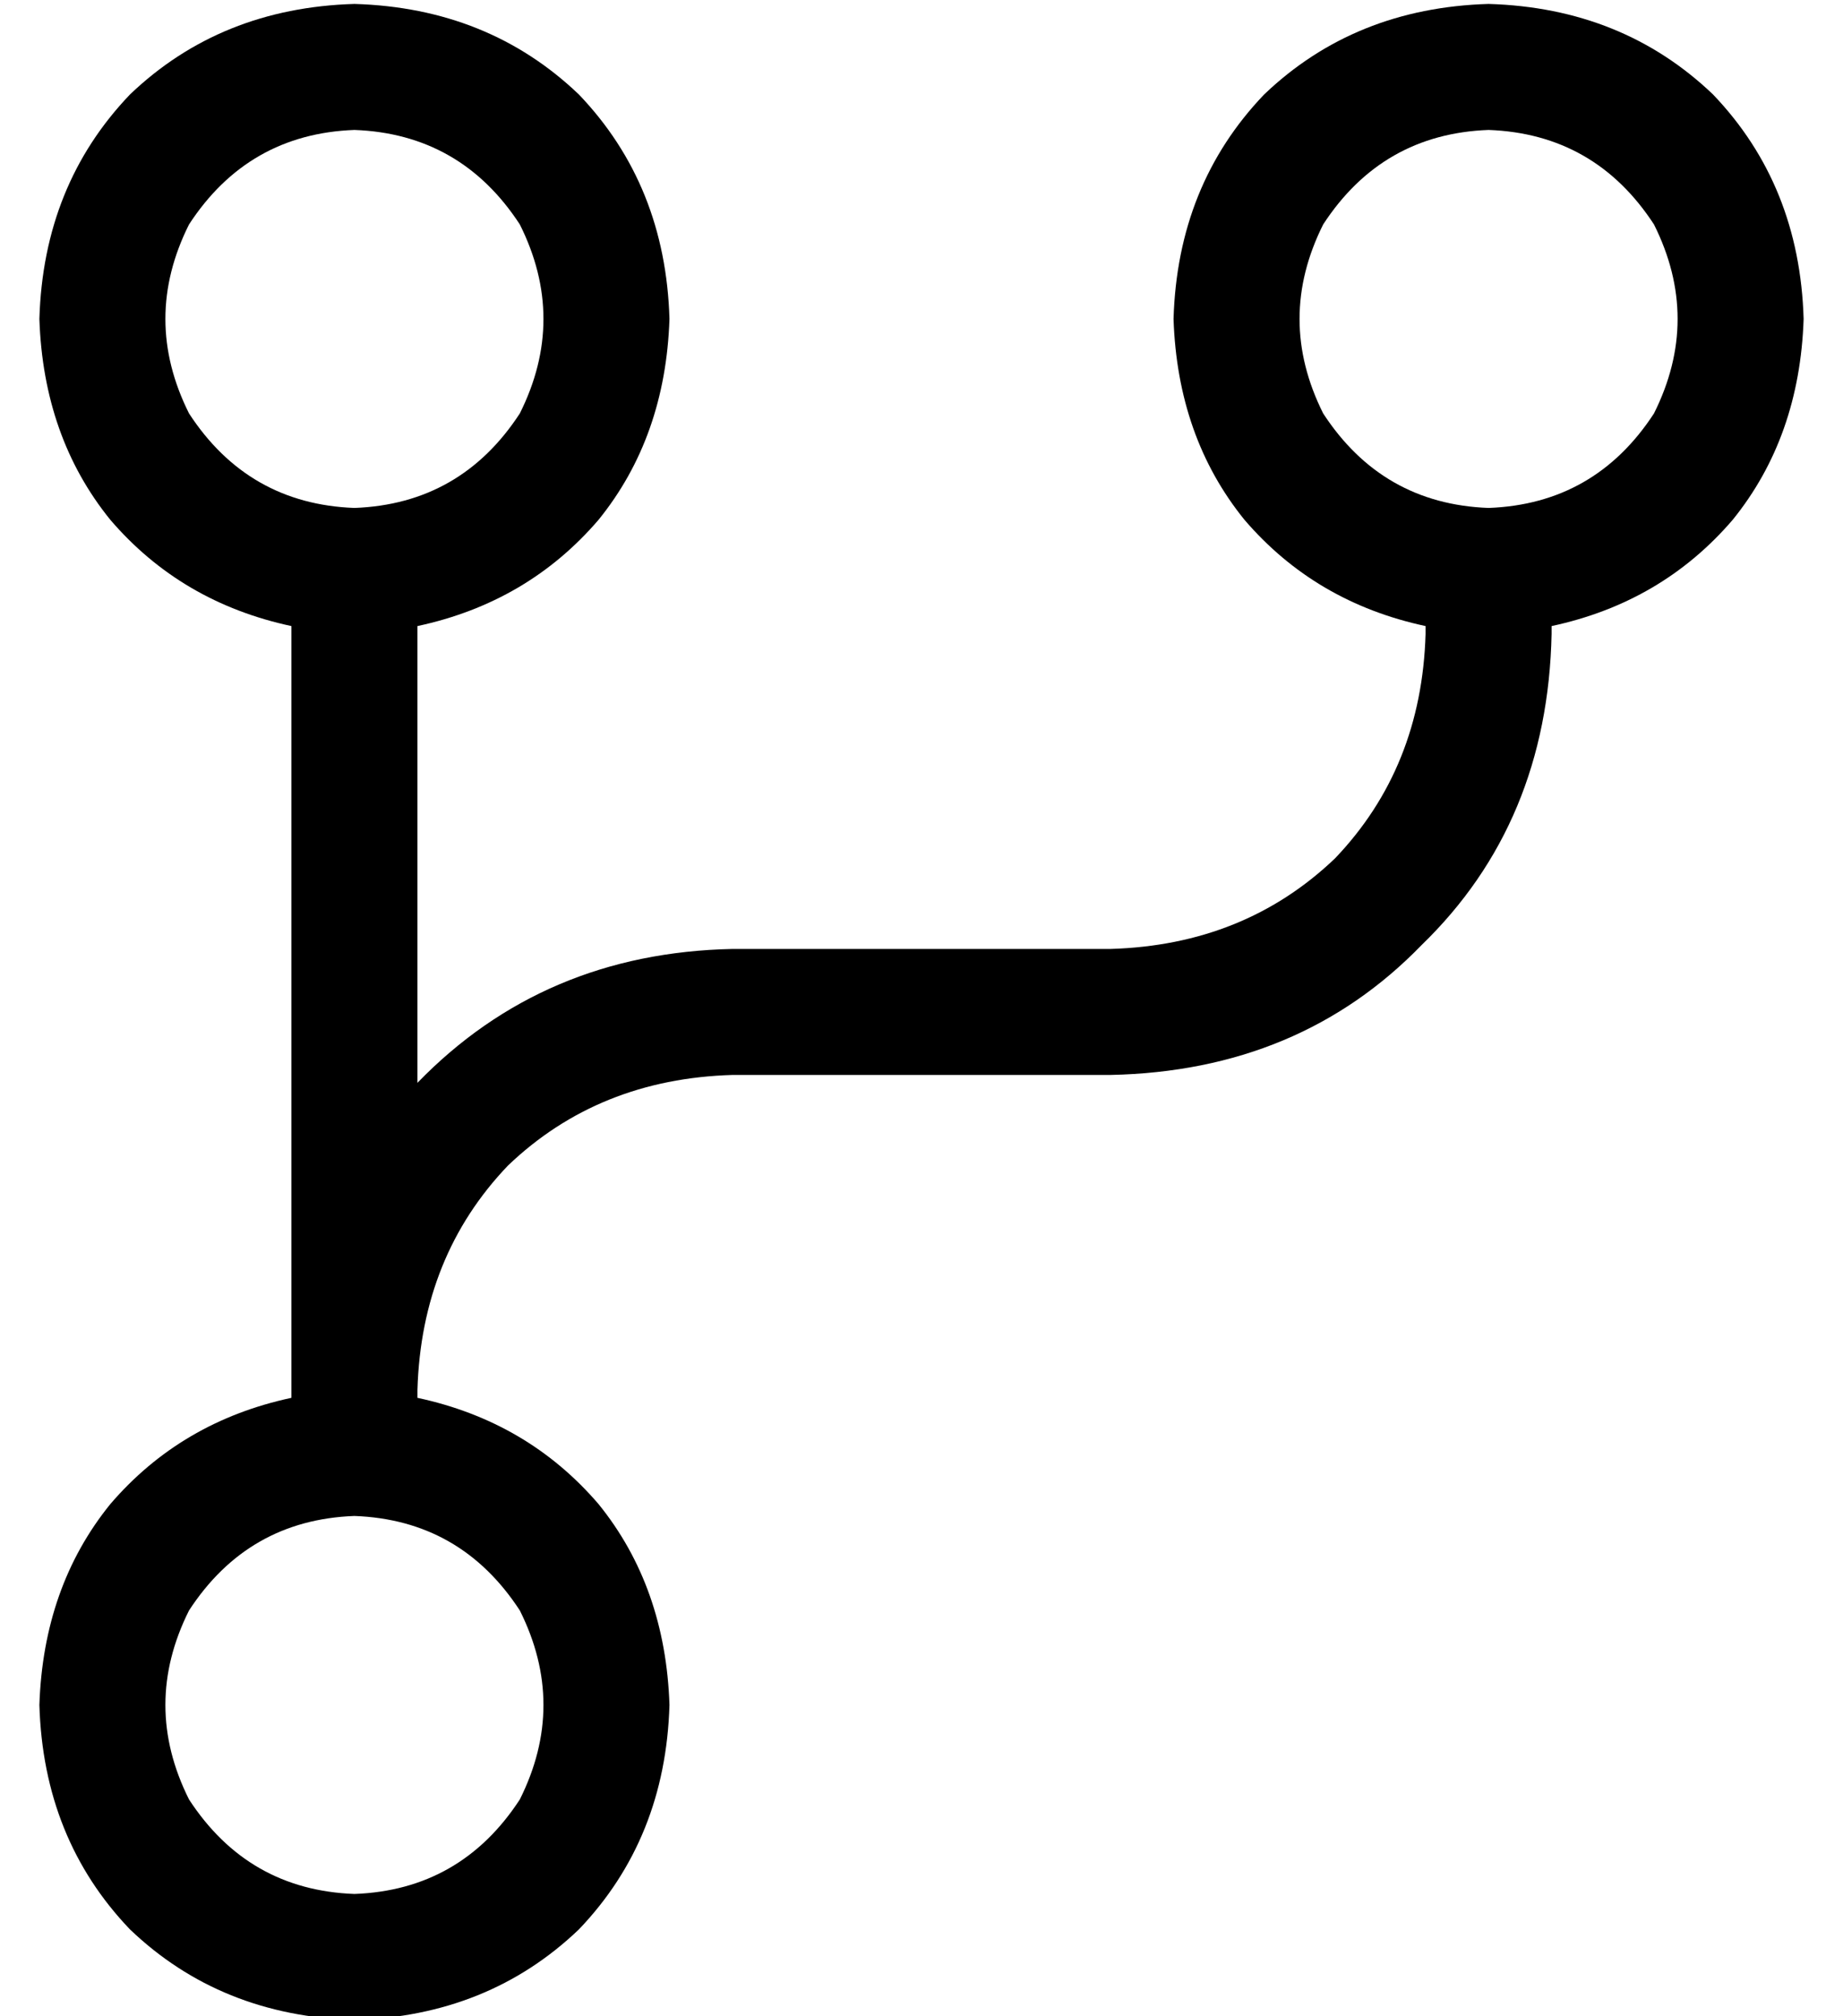 <?xml version="1.0" standalone="no"?>
<!DOCTYPE svg PUBLIC "-//W3C//DTD SVG 1.1//EN" "http://www.w3.org/Graphics/SVG/1.1/DTD/svg11.dtd" >
<svg xmlns="http://www.w3.org/2000/svg" xmlns:xlink="http://www.w3.org/1999/xlink" version="1.1" viewBox="-10 -40 468 512">
   <path fill="currentColor"
d="M80 89q27 -1 42 -24q12 -24 0 -48q-15 -23 -42 -24q-27 1 -42 24q-12 24 0 48q15 23 42 24v0zM160 41q-1 30 -18 51v0v0q-18 21 -46 27v116v0q32 -33 80 -34h96v0q34 -1 57 -23q22 -23 23 -57v-2v0q-28 -6 -46 -27q-17 -21 -18 -51q1 -34 23 -57q23 -22 57 -23
q34 1 57 23q22 23 23 57q-1 30 -18 51q-18 21 -46 27v2v0q-1 48 -33 79q-31 32 -79 33h-96v0q-34 1 -57 23q-22 23 -23 57v2v0q28 6 46 27q17 21 18 51q-1 34 -23 57q-23 22 -57 23q-34 -1 -57 -23q-22 -23 -23 -57q1 -30 18 -51q18 -21 46 -27v-2v0v-194v0q-28 -6 -46 -27
q-17 -21 -18 -51q1 -34 23 -57q23 -22 57 -23q34 1 57 23q22 23 23 57v0zM368 89q27 -1 42 -24q12 -24 0 -48q-15 -23 -42 -24q-27 1 -42 24q-12 24 0 48q15 23 42 24v0zM80 441q27 -1 42 -24q12 -24 0 -48q-15 -23 -42 -24q-27 1 -42 24q-12 24 0 48q15 23 42 24v0z" />
</svg>
